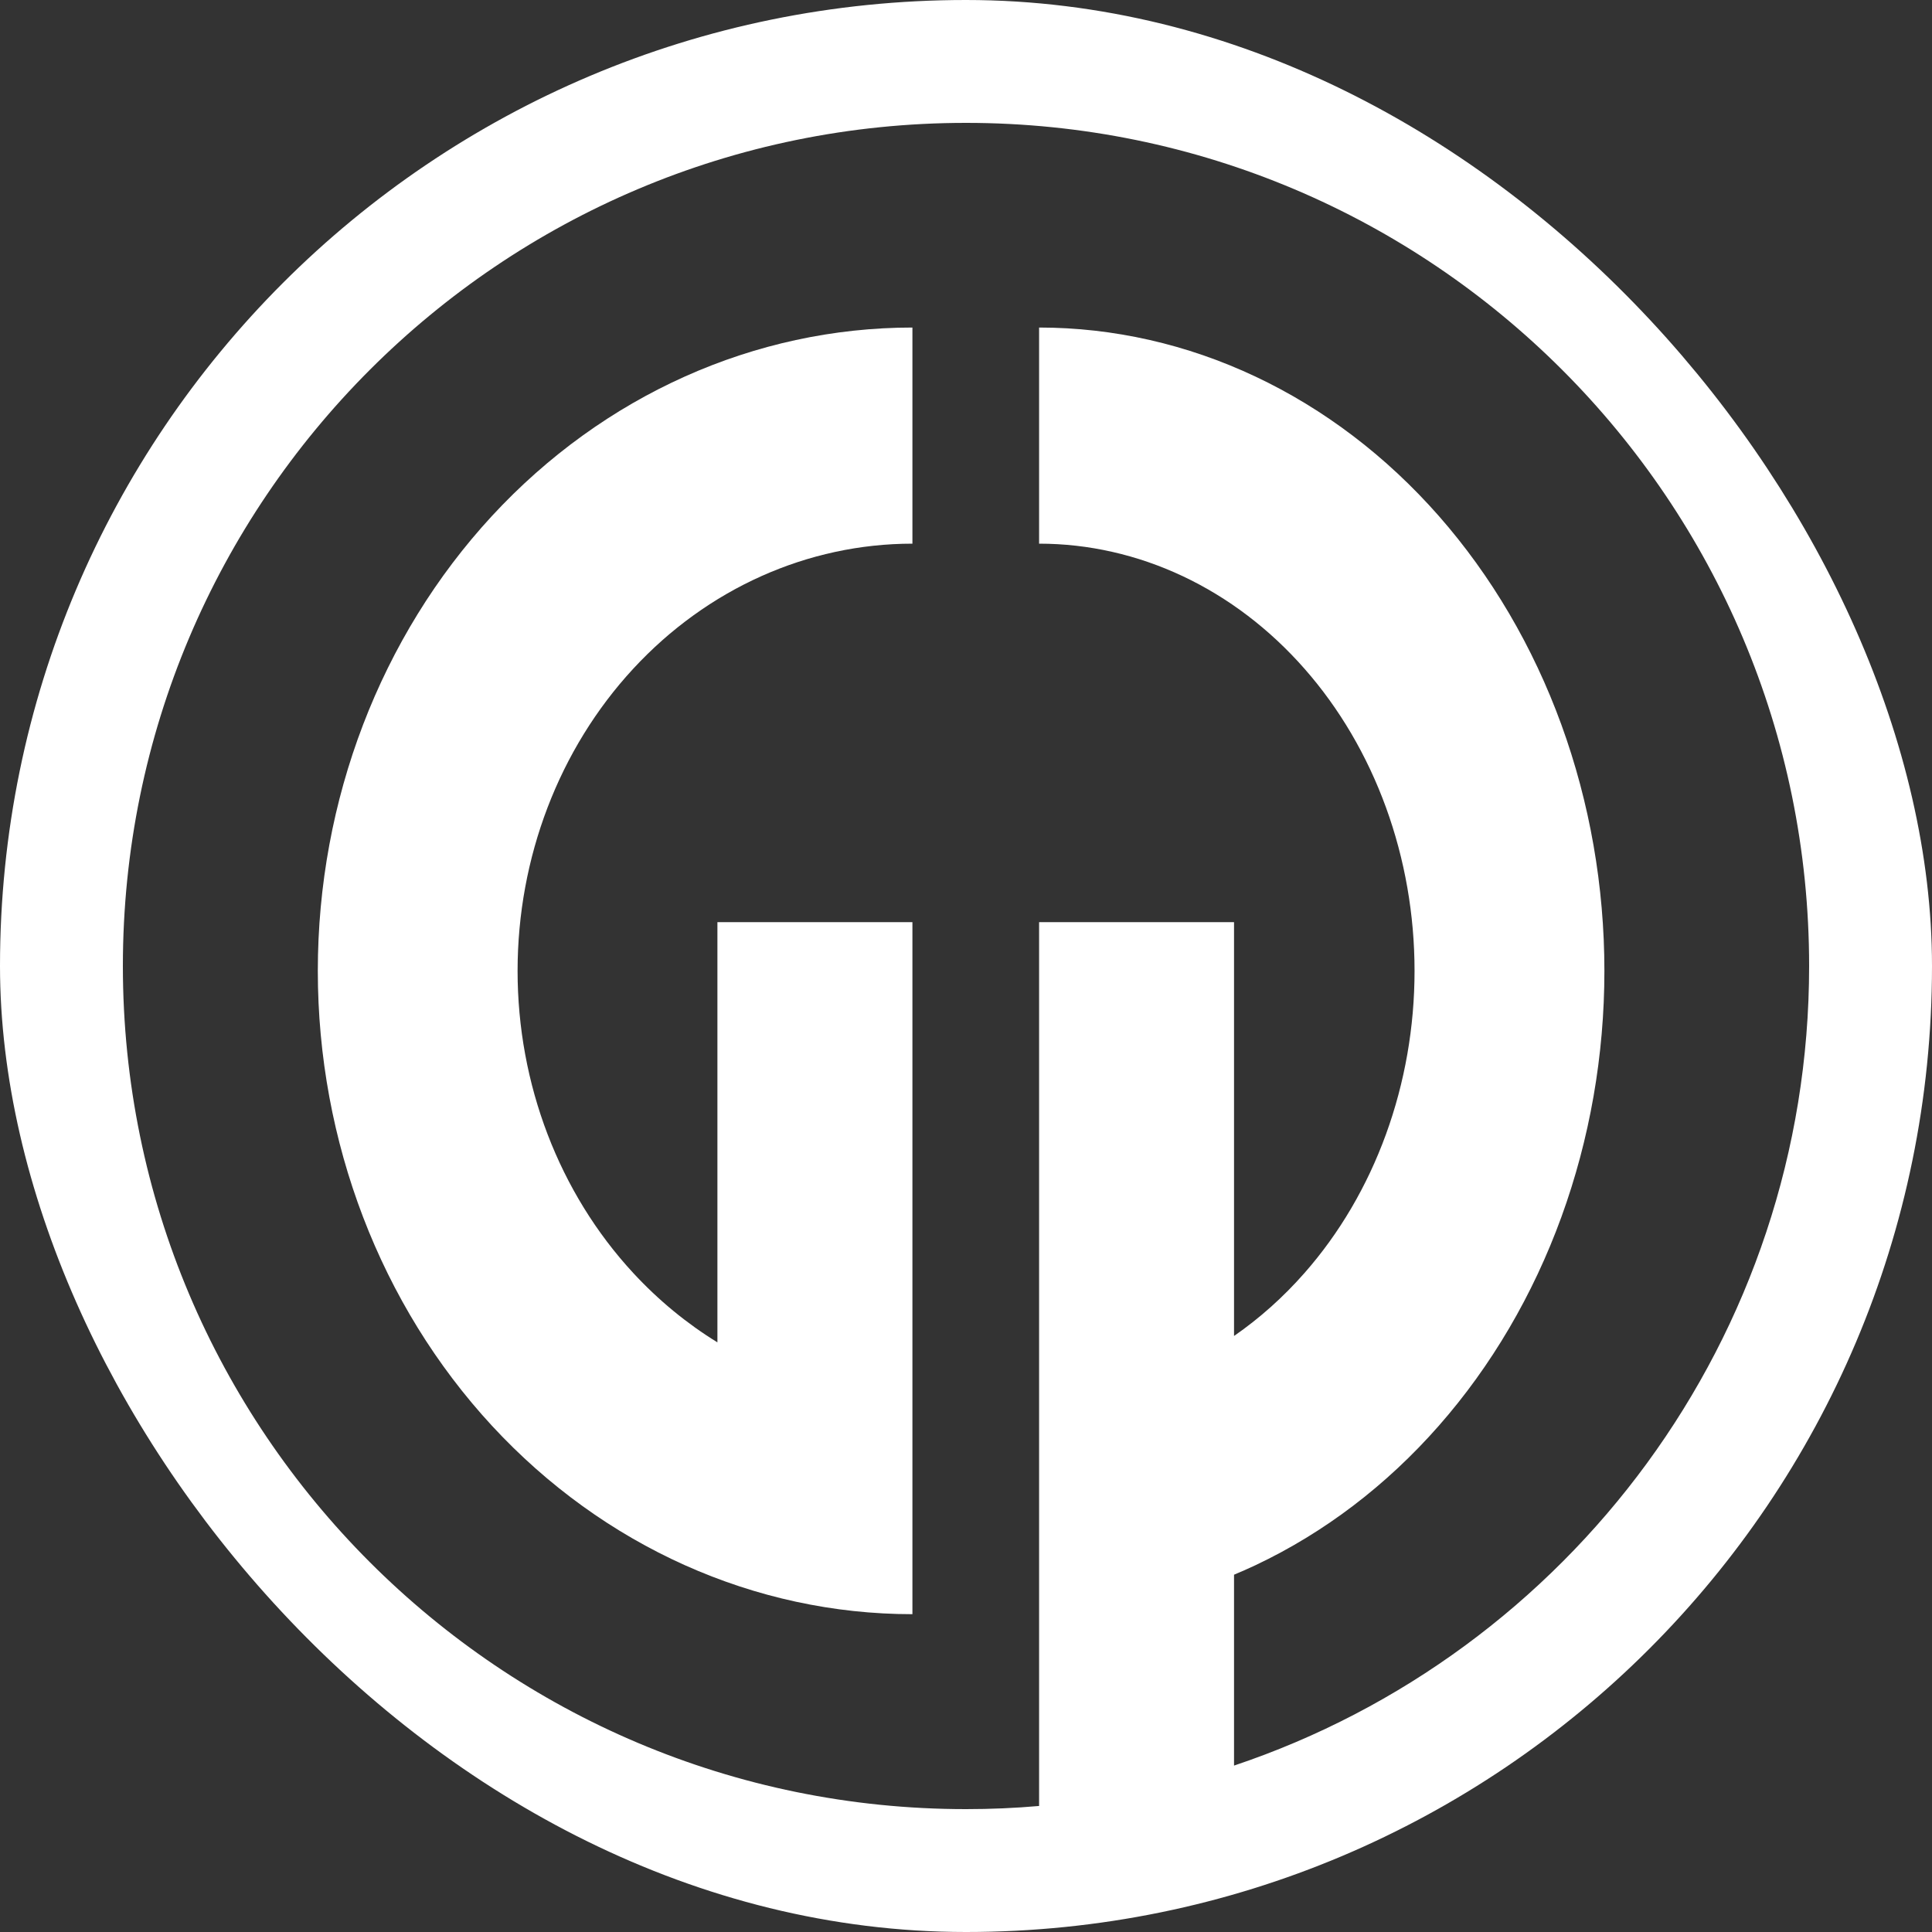 <svg width="30" height="30" viewBox="0 0 30 30" fill="none" xmlns="http://www.w3.org/2000/svg">
<rect x="0" y="0" width="30" height="30" fill="#333333" stroke="none"/>
<path d="M7.639 8.012C9.371 6.139 11.719 5.086 14.168 5.086V8.442C12.541 8.442 10.982 9.141 9.832 10.385C8.682 11.629 8.037 13.316 8.037 15.076C8.037 16.835 8.682 18.522 9.832 19.766C10.225 20.191 10.666 20.553 11.14 20.844V14.319H14.168L14.168 25.065C11.719 25.065 9.371 24.012 7.639 22.139C5.908 20.266 4.935 17.725 4.935 15.076C4.935 12.426 5.908 9.886 7.639 8.012Z" fill="white"/>
<path fill-rule="evenodd" clip-rule="evenodd" d="M29 15C29 22.732 22.732 29 15 29C7.268 29 1 22.732 1 15C1 7.268 7.268 1 15 1C22.732 1 29 7.268 29 15ZM15 28.092C15.382 28.092 15.761 28.076 16.135 28.043V14.319H19.162V20.745C19.559 20.47 19.927 20.142 20.257 19.766C20.799 19.15 21.228 18.419 21.521 17.614C21.814 16.809 21.965 15.947 21.965 15.076C21.965 14.204 21.814 13.342 21.521 12.537C21.228 11.732 20.799 11.001 20.257 10.385C19.716 9.769 19.073 9.28 18.366 8.947C17.659 8.614 16.901 8.442 16.135 8.442L16.135 5.086C17.288 5.086 18.429 5.345 19.494 5.847C20.559 6.349 21.527 7.085 22.342 8.012C23.157 8.94 23.804 10.041 24.245 11.253C24.686 12.465 24.913 13.764 24.913 15.076C24.913 16.387 24.686 17.686 24.245 18.898C23.804 20.11 23.157 21.212 22.342 22.139C21.527 23.067 20.559 23.802 19.494 24.305C19.384 24.356 19.274 24.406 19.162 24.452V27.416C24.352 25.677 28.092 20.775 28.092 15C28.092 7.77 22.23 1.908 15 1.908C7.77 1.908 1.908 7.77 1.908 15C1.908 22.23 7.77 28.092 15 28.092Z" fill="white"/>
<rect x="0.75" y="0.75" width="28.5" height="28.5" rx="14.25" stroke="white" stroke-width="1.5"/>
</svg>
